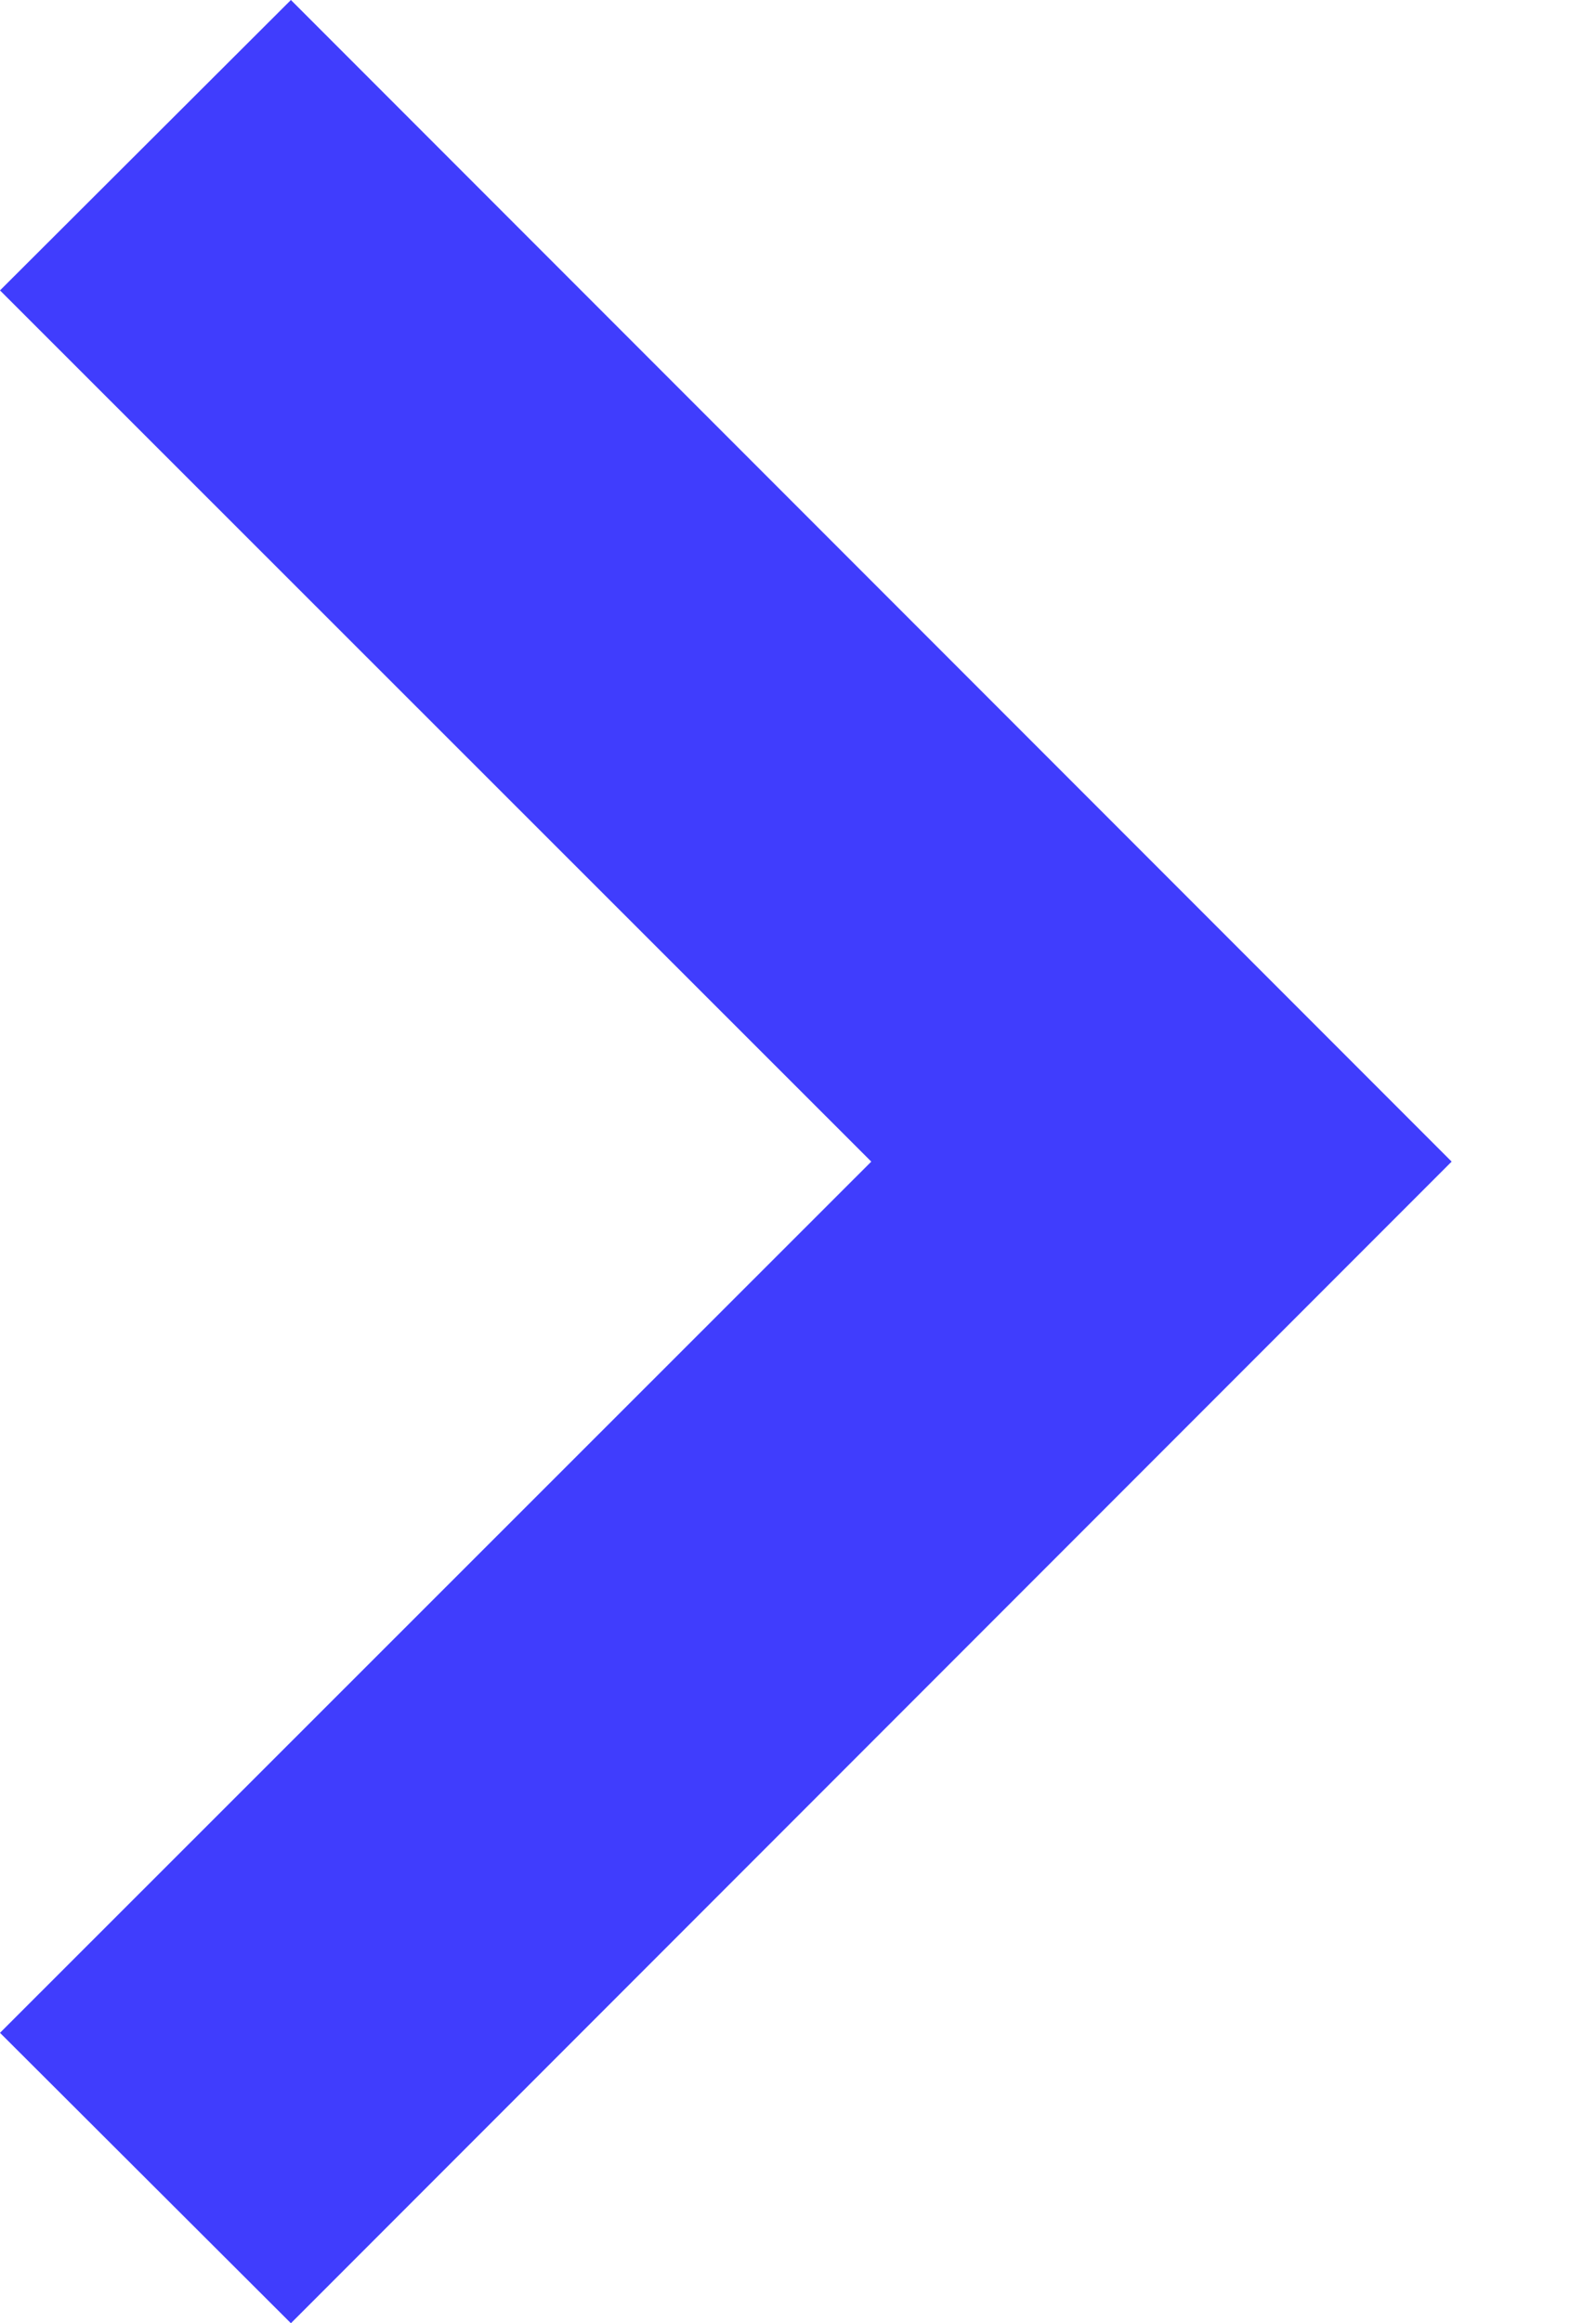 <svg width="11" height="16" viewBox="0 0 11 16" fill="none" xmlns="http://www.w3.org/2000/svg">
<path fill-rule="evenodd" clip-rule="evenodd" d="M2.005 0L10.005 8L2.005 16L0 14L6.005 8L0 2L2.005 0Z" fill="#403DFD"/>
</svg>
